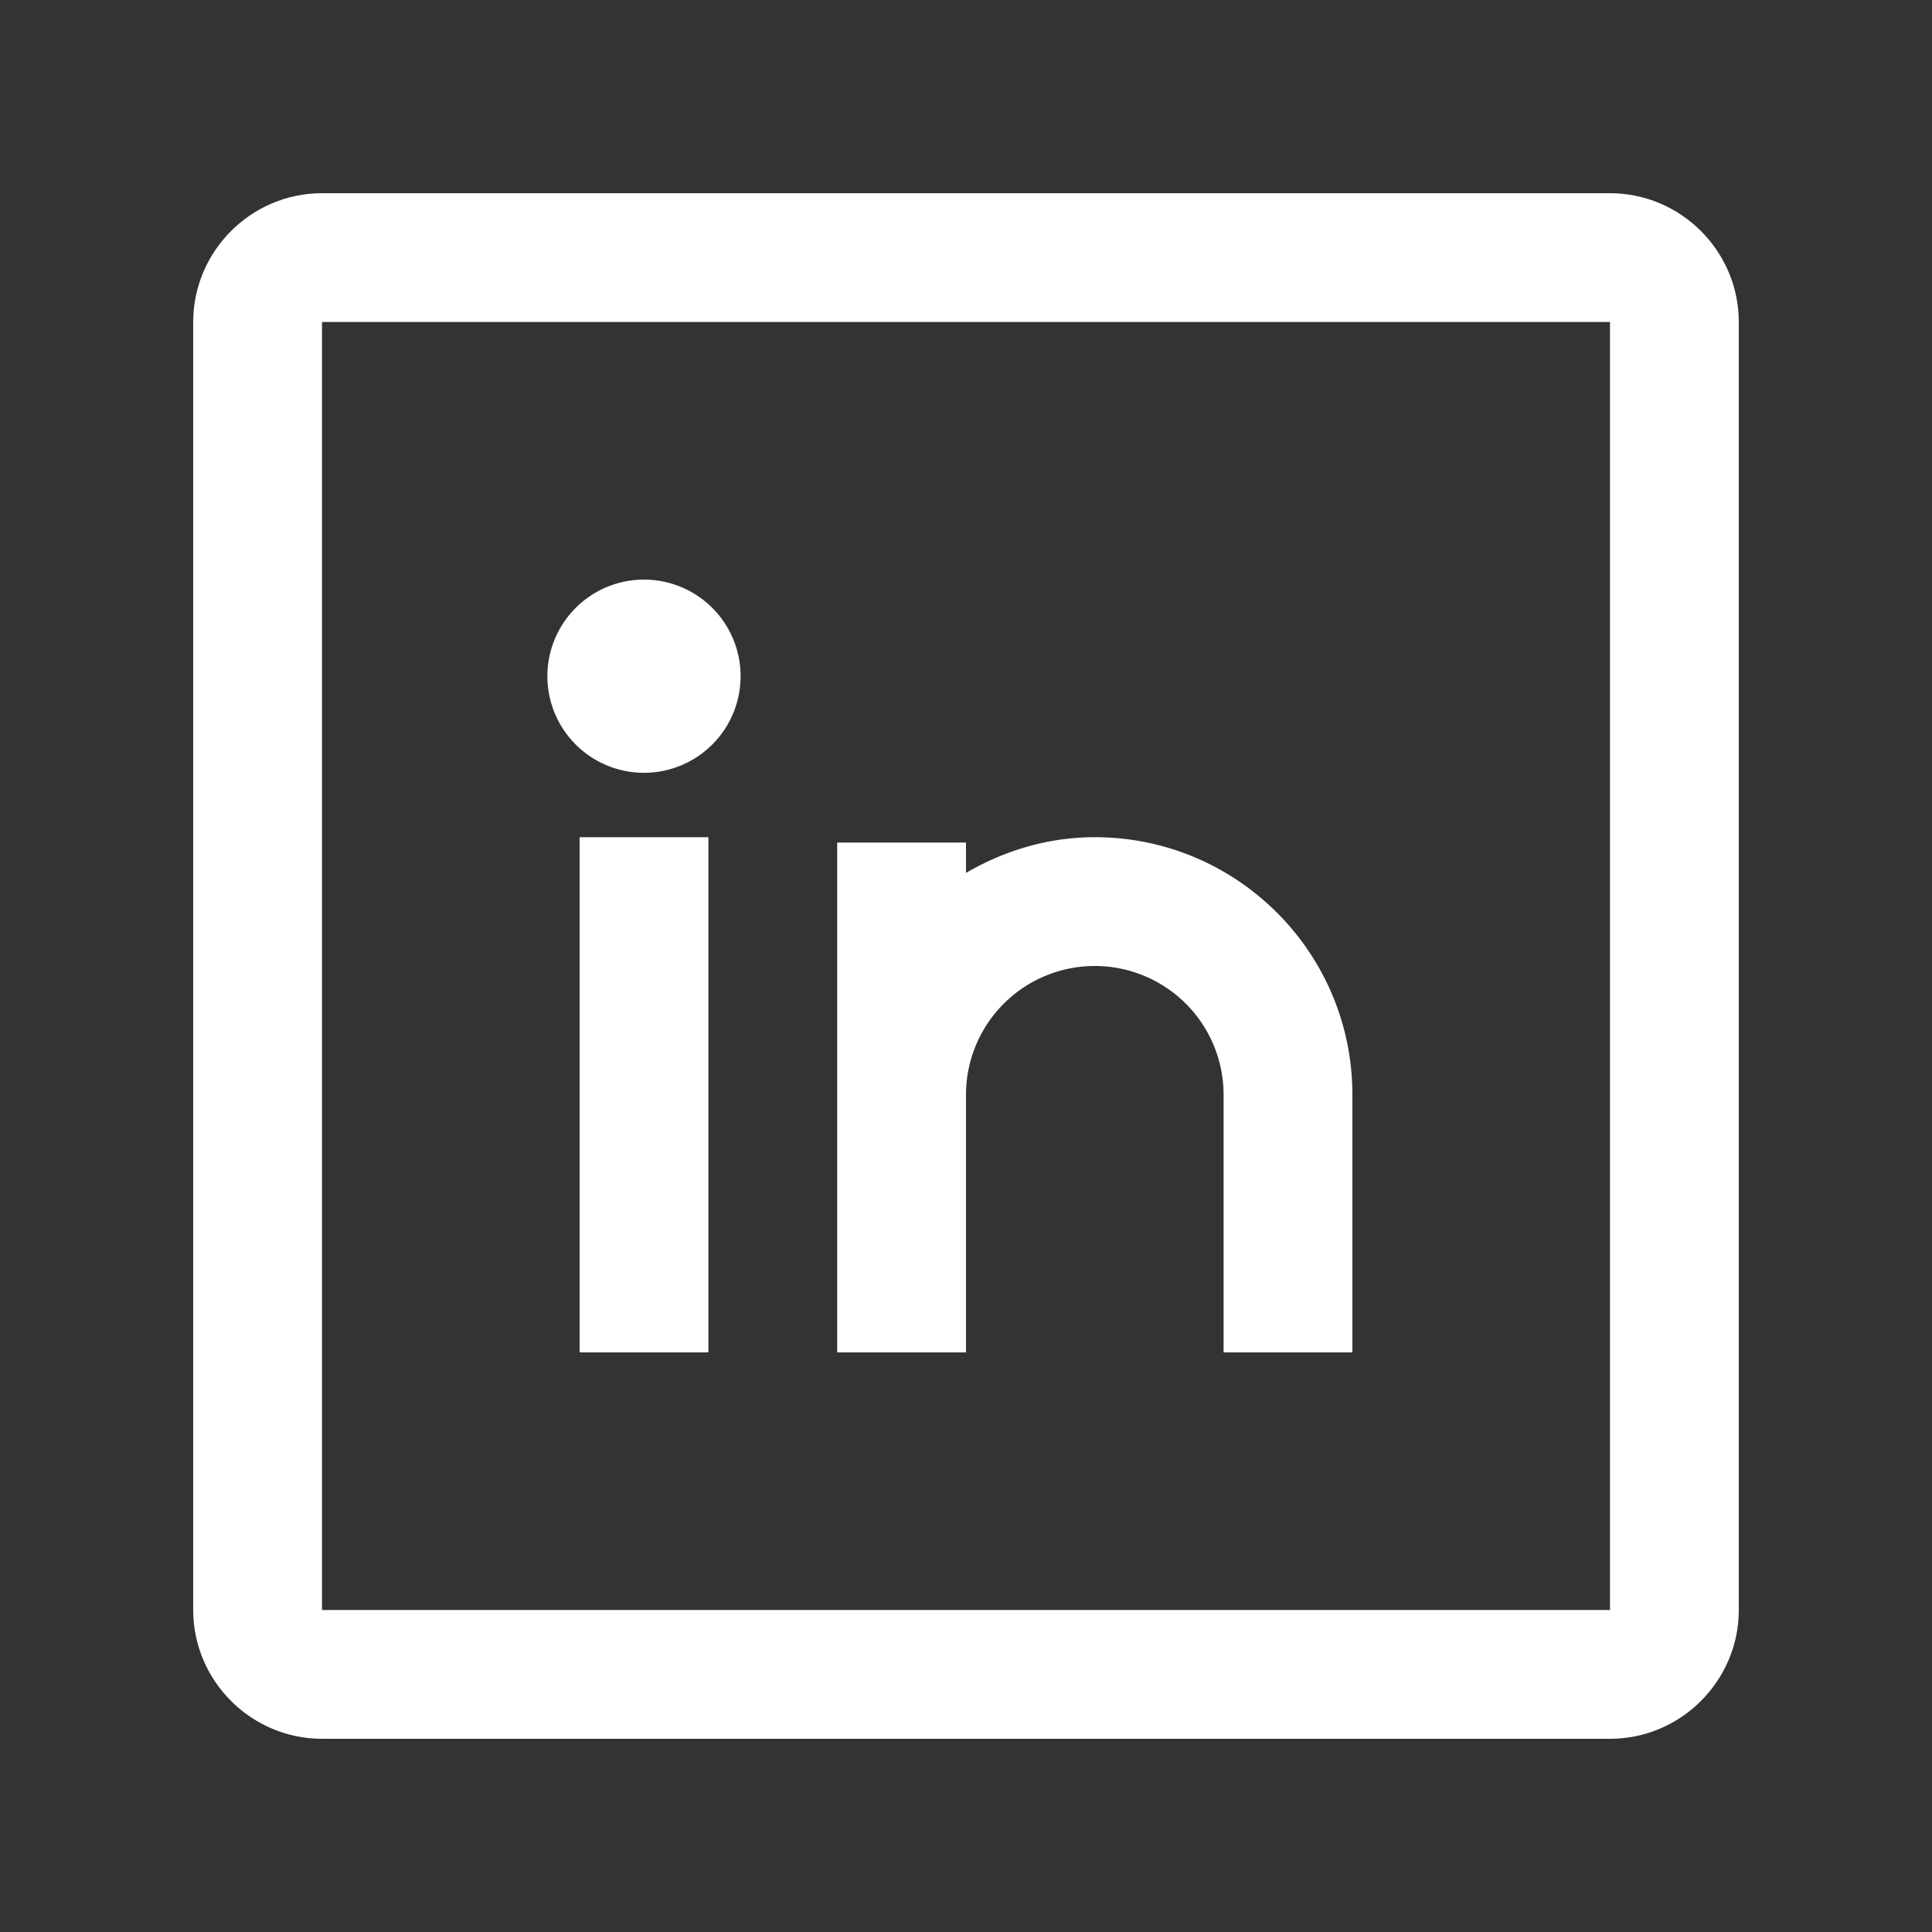 <?xml version="1.0" standalone="no"?><!DOCTYPE svg PUBLIC "-//W3C//DTD SVG 1.1//EN" "http://www.w3.org/Graphics/SVG/1.1/DTD/svg11.dtd"><svg t="1574649837381" class="icon" viewBox="0 0 1024 1024" version="1.1" xmlns="http://www.w3.org/2000/svg" p-id="5589" xmlns:xlink="http://www.w3.org/1999/xlink" width="64" height="64"><rect x="0" y="0" width="1024" height="1024" fill="#333333" stroke="none"/><defs><style type="text/css"></style></defs><path d="M853.33 102.4H170.67C133.13 102.4 102.4 133.13 102.4 170.67v682.67C102.4 890.86 133.13 921.6 170.67 921.6h682.66C890.87 921.6 921.6 890.86 921.6 853.34V170.67C921.6 133.13 890.87 102.4 853.33 102.4z m0 750.94H170.67V170.67h682.66v682.67z" p-id="5590" fill="#ffffff"></path><path d="M307.2 443.73h68.27V716.8H307.2z" p-id="5591" fill="#ffffff"></path><path d="M341.33 358.4m-51.2 0a51.2 51.2 0 1 0 102.4 0 51.2 51.2 0 1 0-102.4 0Z" p-id="5592" fill="#ffffff"></path><path d="M580.27 443.73c-24.996 0-48.138 7.219-68.27 18.934V446.566h-68.27V716.8H512V580.26a68.26 68.26 0 0 1 136.53 0V716.8H716.8V580.26c0-75.397-61.133-136.53-136.53-136.53z" p-id="5593" fill="#ffffff"></path></svg>